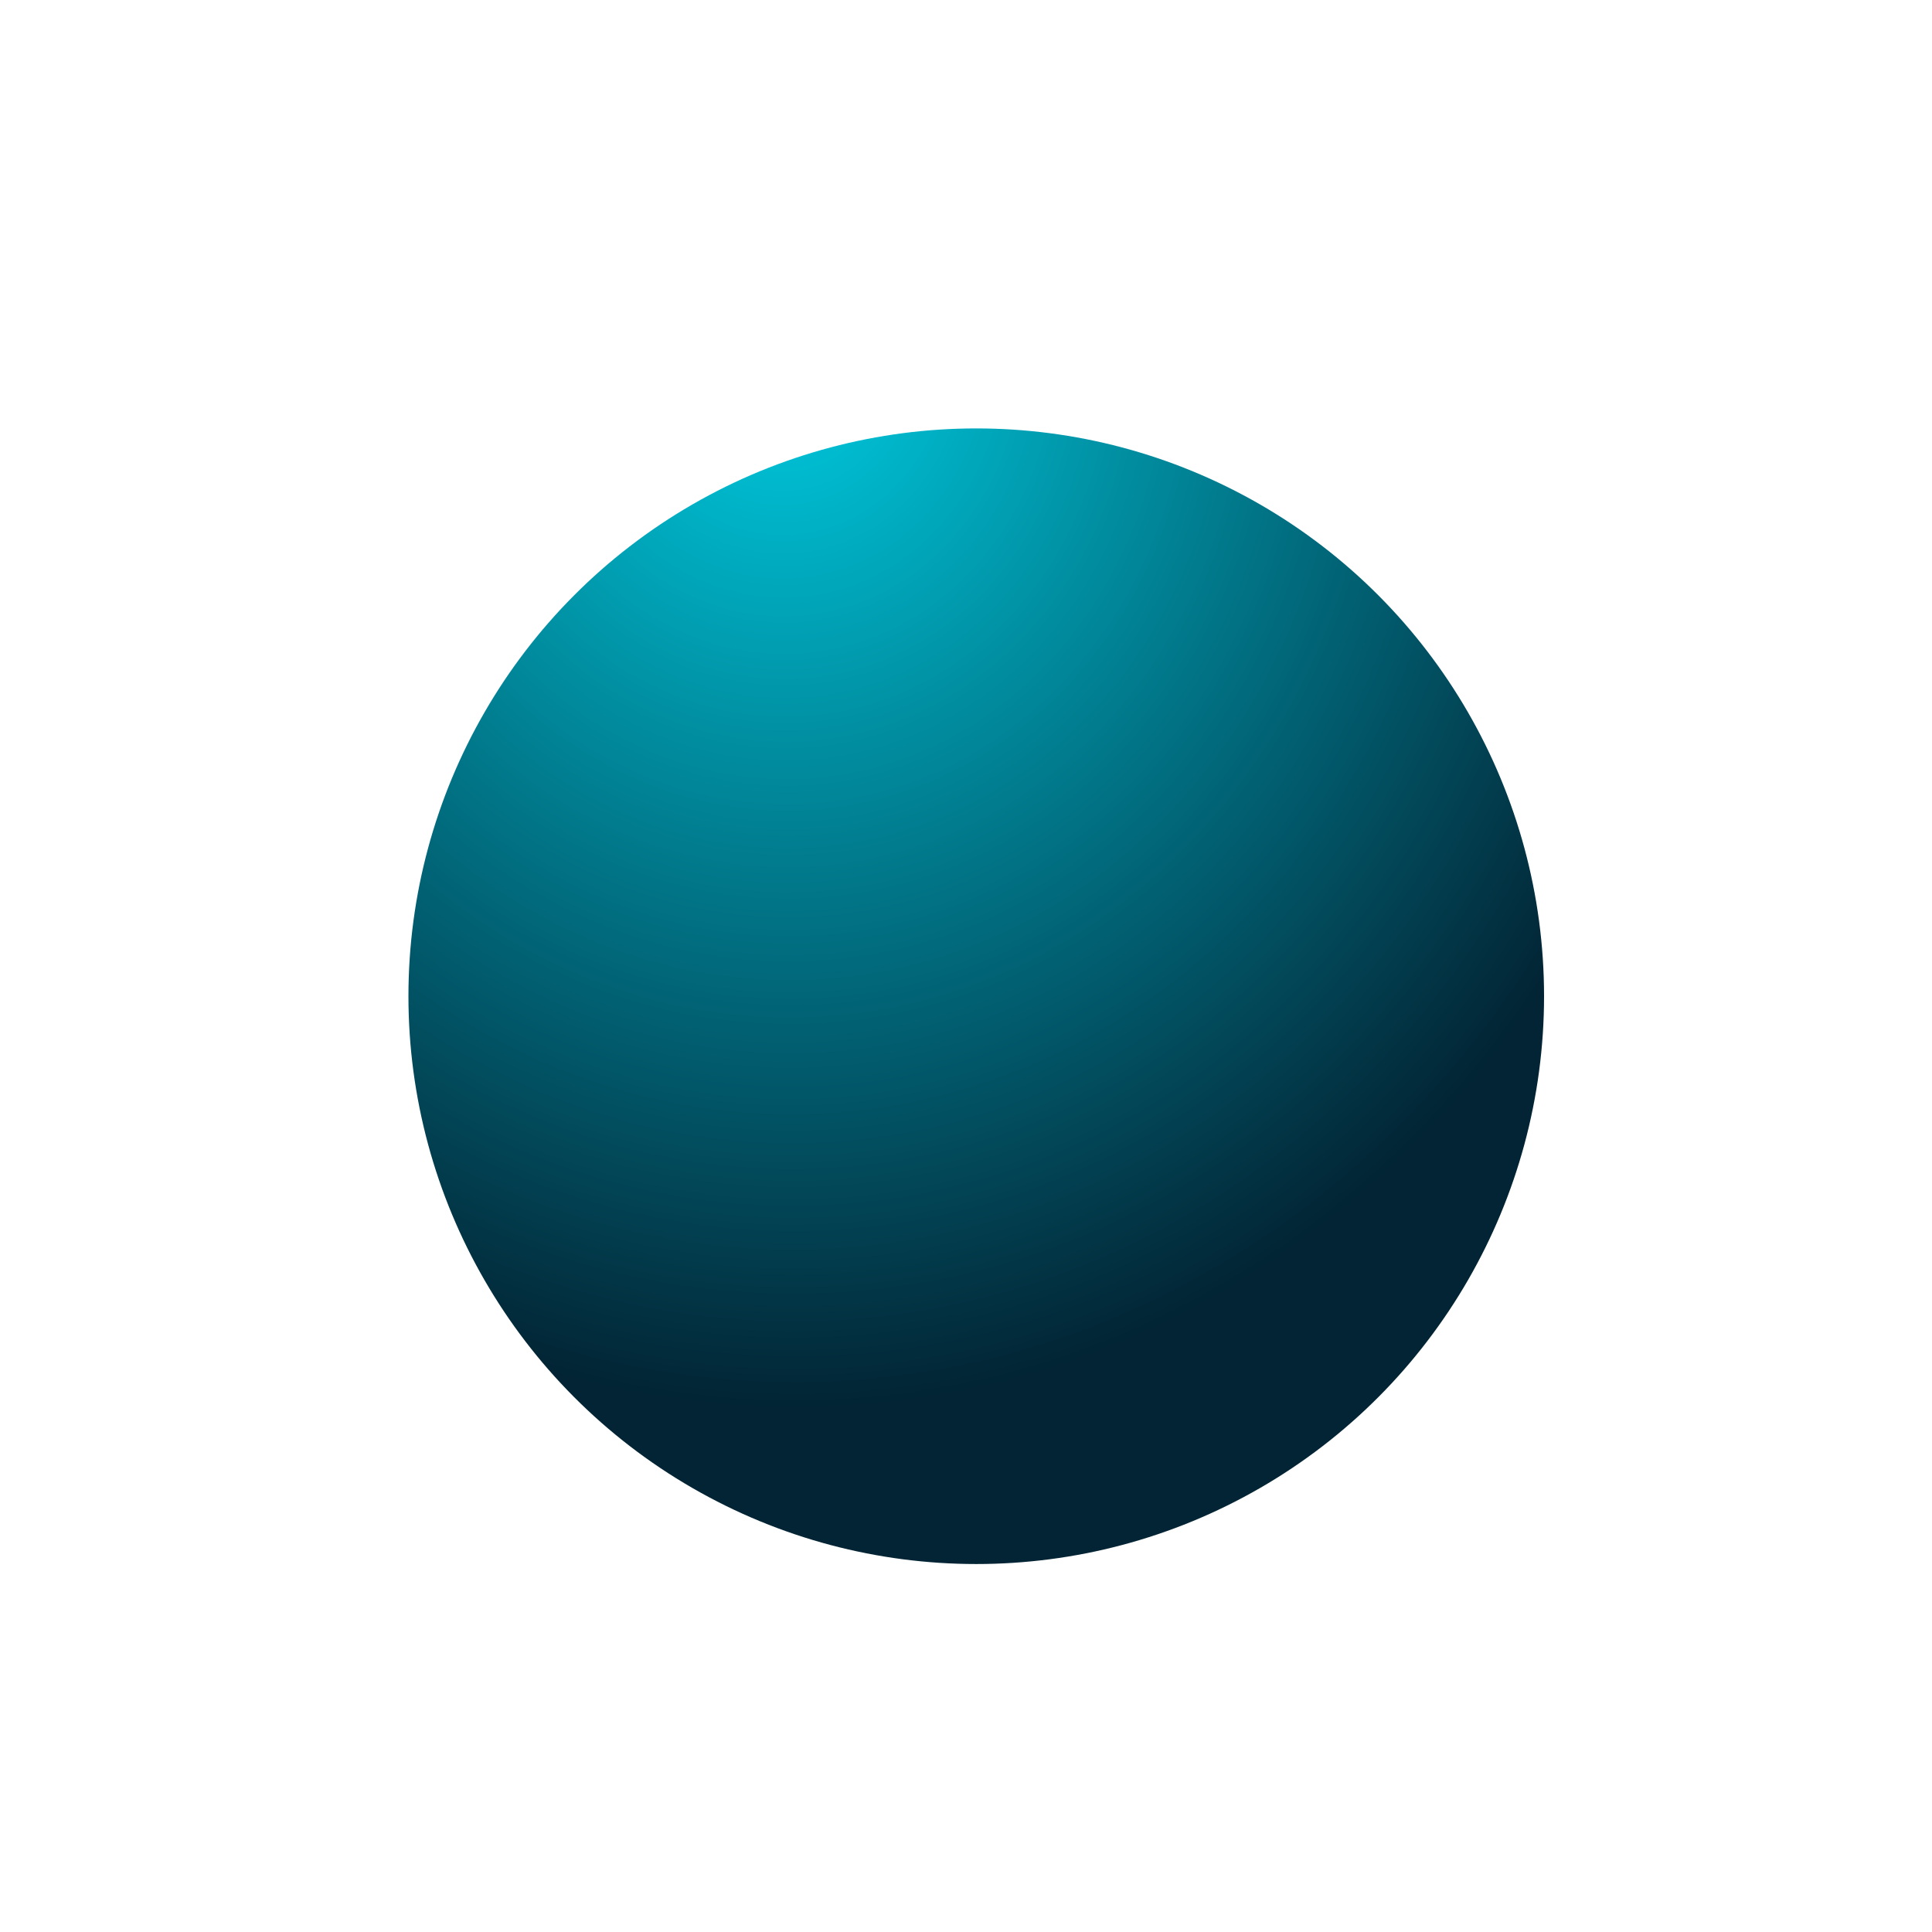 <svg width="737" height="737" viewBox="0 0 737 737" fill="none" xmlns="http://www.w3.org/2000/svg">
<g filter="url(#filter0_di_409_122)">
<circle cx="368.622" cy="366.246" r="216.601" fill="url(#paint0_radial_409_122)"/>
</g>
<defs>
<filter id="filter0_di_409_122" x="0.551" y="0.599" width="736.141" height="736.141" filterUnits="userSpaceOnUse" color-interpolation-filters="sRGB">
<feFlood flood-opacity="0" result="BackgroundImageFix"/>
<feColorMatrix in="SourceAlpha" type="matrix" values="0 0 0 0 0 0 0 0 0 0 0 0 0 0 0 0 0 0 127 0" result="hardAlpha"/>
<feOffset dy="2.424"/>
<feGaussianBlur stdDeviation="75.735"/>
<feComposite in2="hardAlpha" operator="out"/>
<feColorMatrix type="matrix" values="0 0 0 0 0.063 0 0 0 0 0.784 0 0 0 0 0.925 0 0 0 0.4 0"/>
<feBlend mode="normal" in2="BackgroundImageFix" result="effect1_dropShadow_409_122"/>
<feBlend mode="normal" in="SourceGraphic" in2="effect1_dropShadow_409_122" result="shape"/>
<feColorMatrix in="SourceAlpha" type="matrix" values="0 0 0 0 0 0 0 0 0 0 0 0 0 0 0 0 0 0 127 0" result="hardAlpha"/>
<feOffset dx="3.787" dy="11.36"/>
<feGaussianBlur stdDeviation="23.69"/>
<feComposite in2="hardAlpha" operator="arithmetic" k2="-1" k3="1"/>
<feColorMatrix type="matrix" values="0 0 0 0 0.004 0 0 0 0 0.627 0 0 0 0 0.694 0 0 0 1 0"/>
<feBlend mode="normal" in2="shape" result="effect2_innerShadow_409_122"/>
</filter>
<radialGradient id="paint0_radial_409_122" cx="0" cy="0" r="1" gradientUnits="userSpaceOnUse" gradientTransform="translate(291.372 118.594) rotate(81.931) scale(404.643 361.789)">
<stop stop-color="#00CEE3"/>
<stop offset="1" stop-color="#022434"/>
</radialGradient>
</defs>
</svg>
